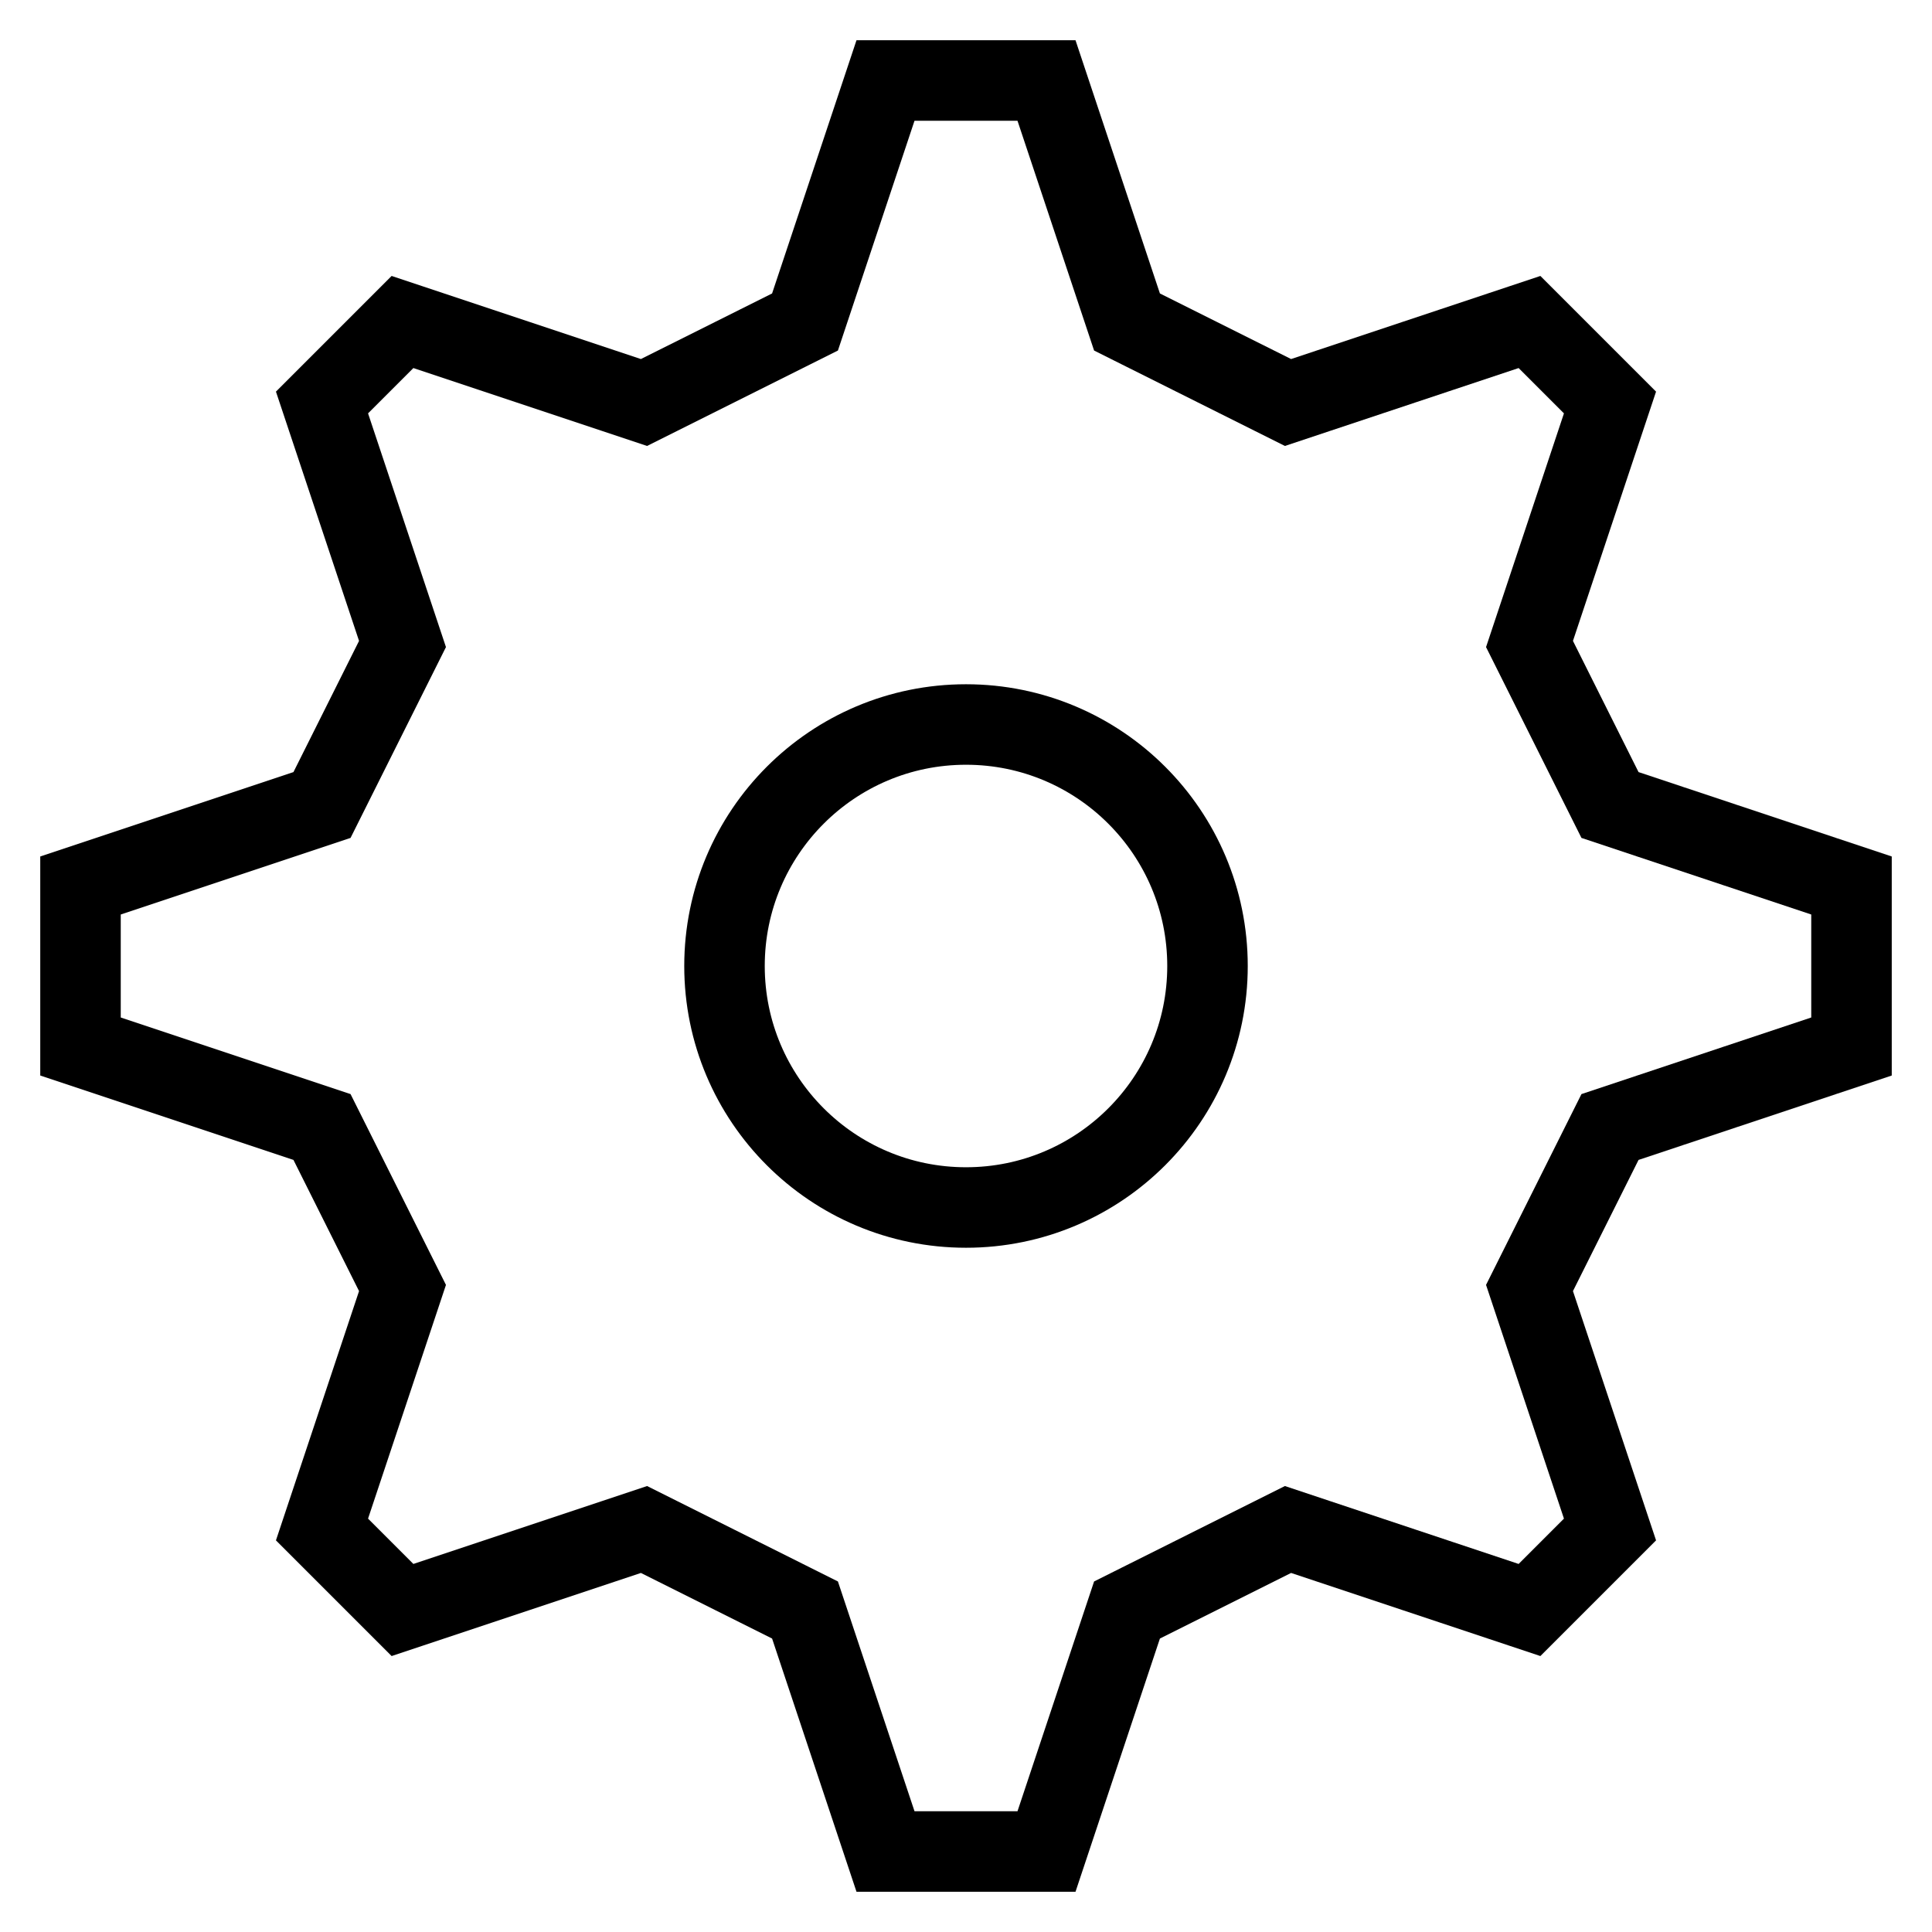 <svg xmlns="http://www.w3.org/2000/svg" aria-label="Cookie settings" stroke-width="1" stroke="currentColor" fill="none" viewBox="0 0 24 24">
  <circle r="3" cy="12" cx="12"/>
  <path d="M 11,1 10,4 8,5 5,4 4,5 5,8 4,10 1,11 v 2 l 3,1 1,2 -1,3 1,1 3,-1 2,1 1,3 h 2 l 1,-3 2,-1 3,1 1,-1 -1,-3 1,-2 3,-1 V 11 L 20,10 19,8 20,5 19,4 16,5 14,4 13,1 Z"/>
</svg>
